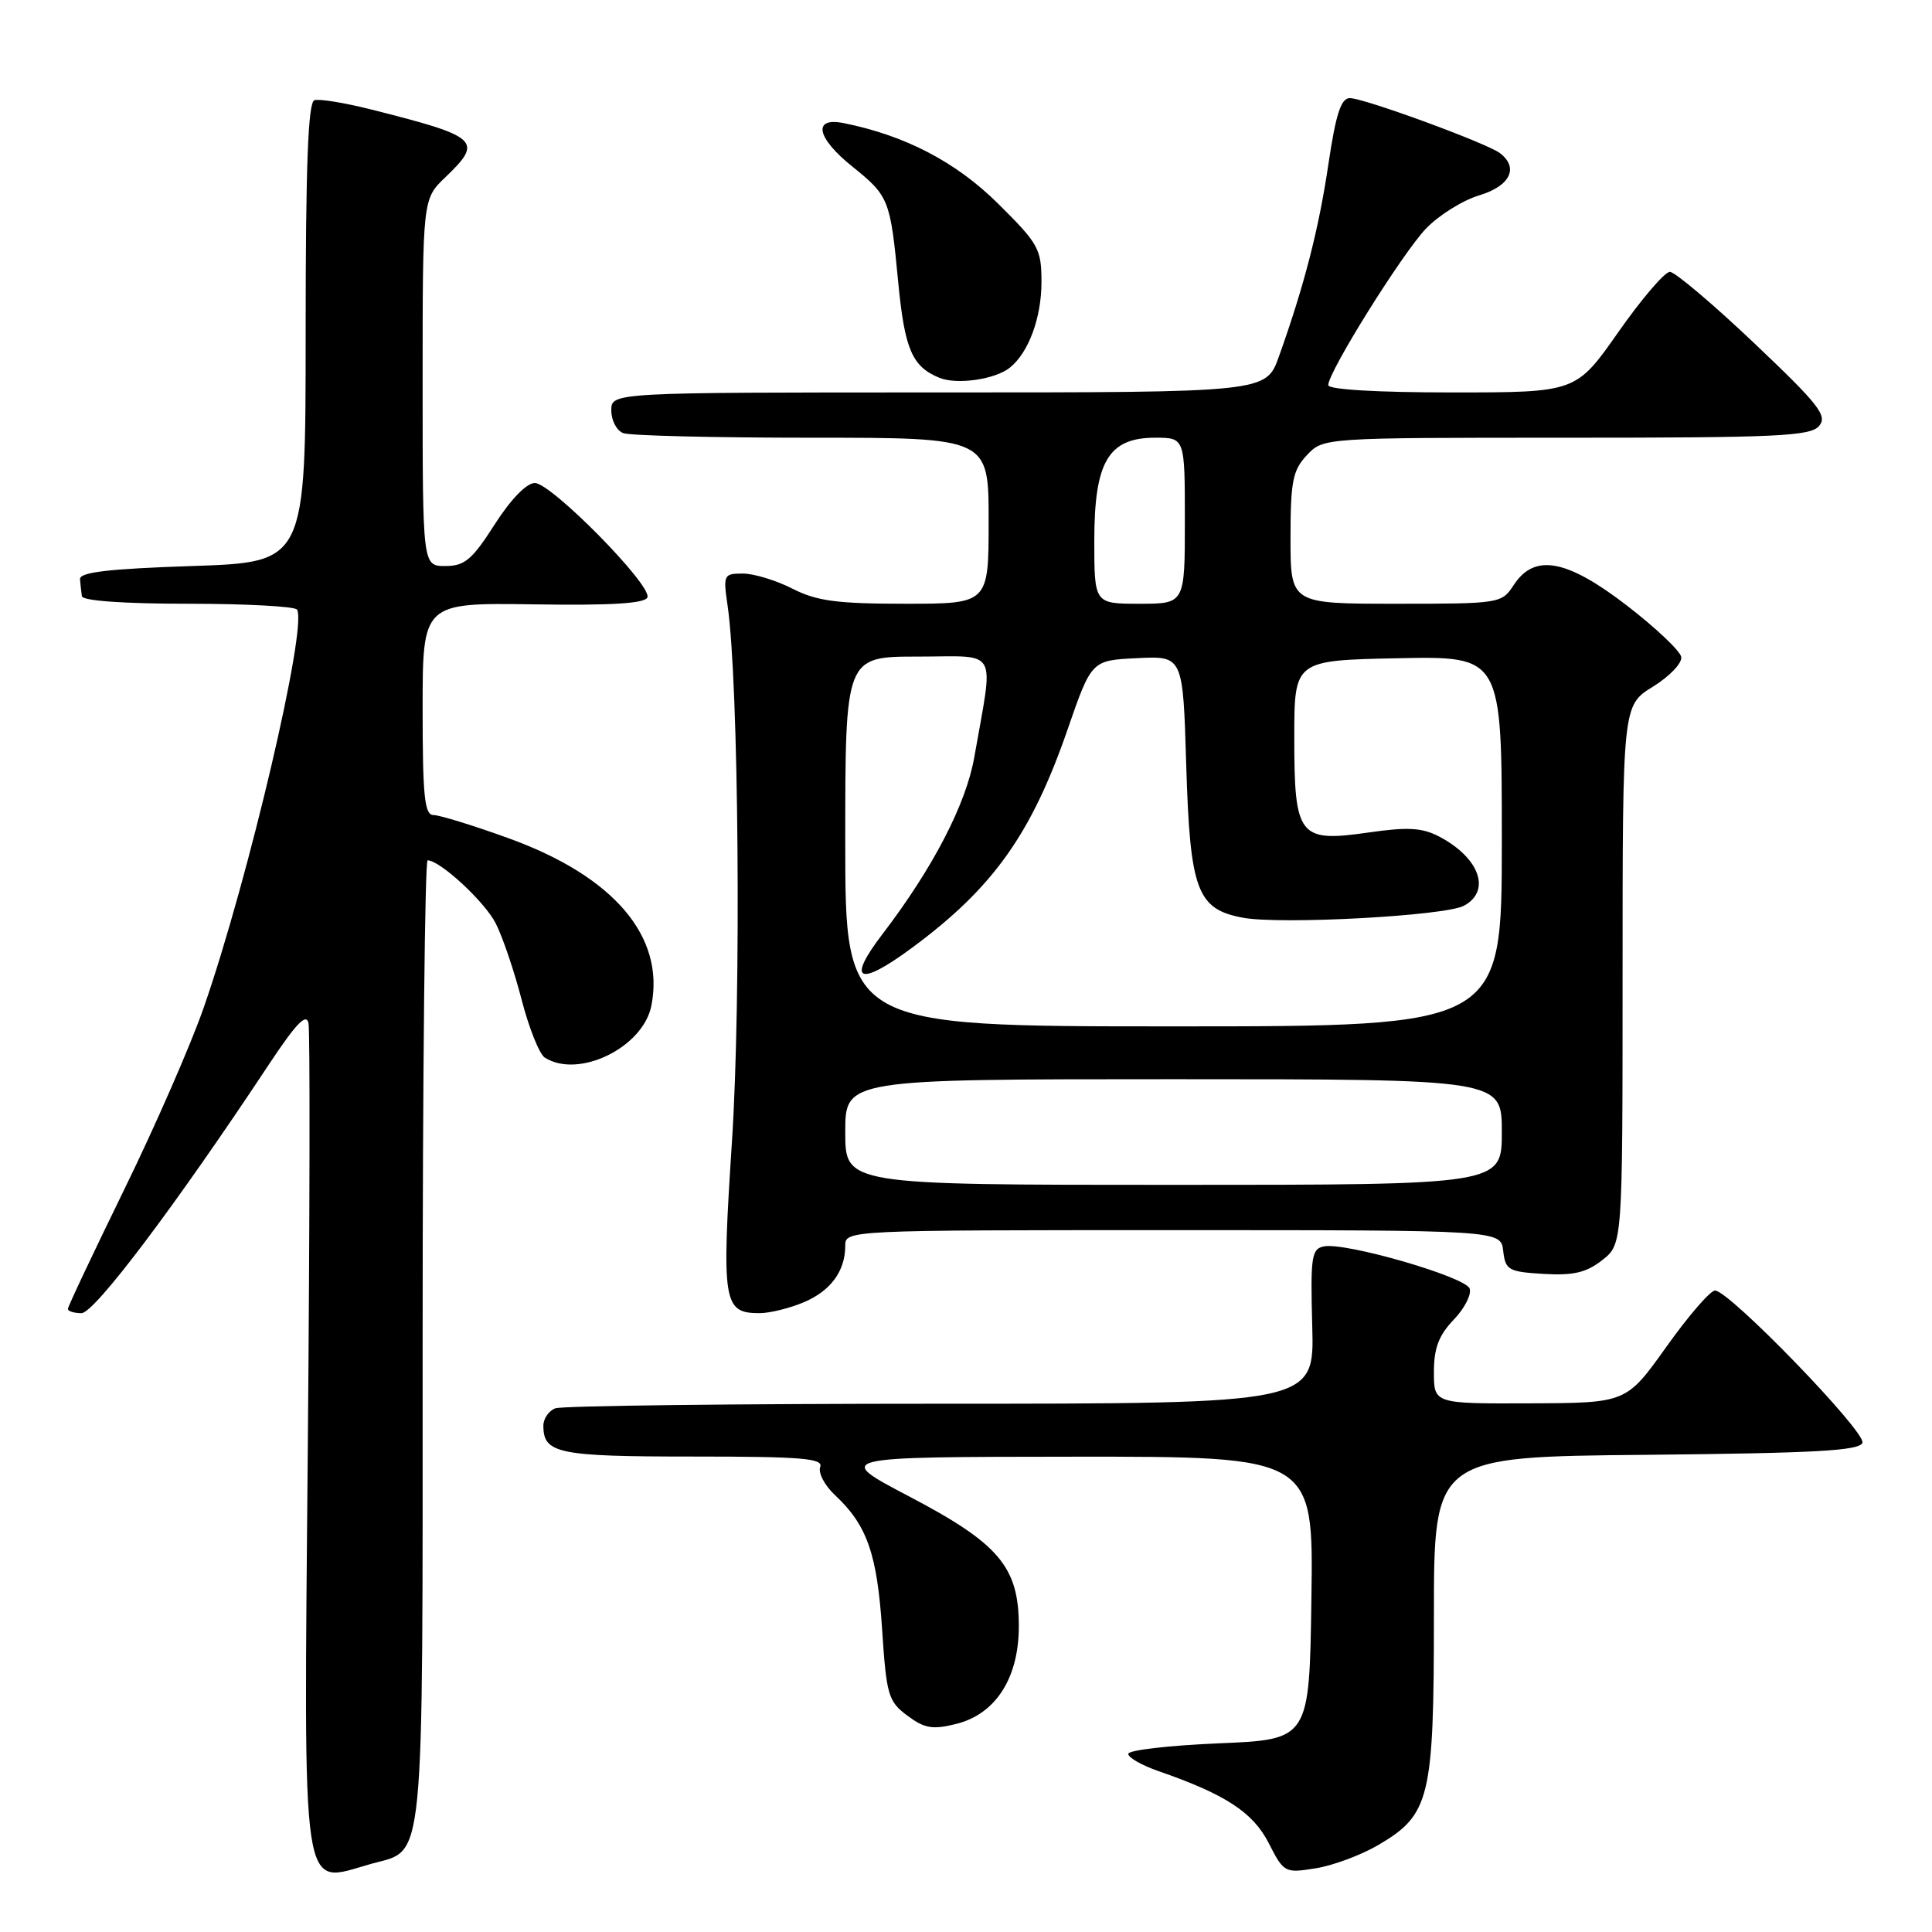 <?xml version="1.0" encoding="UTF-8" standalone="no"?>
<!DOCTYPE svg PUBLIC "-//W3C//DTD SVG 1.1//EN" "http://www.w3.org/Graphics/SVG/1.1/DTD/svg11.dtd" >
<svg xmlns="http://www.w3.org/2000/svg" xmlns:xlink="http://www.w3.org/1999/xlink" version="1.1" viewBox="0 0 256 256">
 <g >
 <path fill="currentColor"
d=" M 49.22 246.96 C 56.36 244.97 56.00 248.69 56.00 177.78 C 56.00 142.70 56.30 114.00 56.66 114.00 C 58.29 114.00 64.16 119.41 65.66 122.30 C 66.57 124.06 68.12 128.61 69.10 132.40 C 70.08 136.20 71.47 139.68 72.19 140.14 C 76.66 142.98 85.21 138.81 86.31 133.26 C 88.13 124.09 81.34 116.12 67.39 111.07 C 62.72 109.38 58.24 108.00 57.45 108.00 C 56.25 108.00 56.00 105.54 56.00 93.93 C 56.00 79.87 56.00 79.87 70.70 80.08 C 81.12 80.24 85.51 79.96 85.79 79.14 C 86.34 77.49 73.04 64.00 70.87 64.00 C 69.77 64.00 67.68 66.16 65.54 69.50 C 62.56 74.17 61.57 75.00 59.01 75.00 C 56.00 75.00 56.00 75.00 56.00 50.69 C 56.00 26.37 56.00 26.37 59.00 23.50 C 64.07 18.64 63.50 18.12 49.16 14.50 C 45.67 13.62 42.29 13.07 41.66 13.28 C 40.82 13.56 40.50 21.97 40.50 44.08 C 40.50 74.50 40.50 74.50 25.50 75.00 C 14.36 75.37 10.53 75.82 10.60 76.75 C 10.66 77.44 10.77 78.45 10.85 79.00 C 10.94 79.61 16.41 80.00 24.94 80.00 C 32.61 80.00 39.10 80.35 39.36 80.78 C 40.76 83.05 32.93 116.44 27.00 133.50 C 25.28 138.45 20.52 149.33 16.43 157.68 C 12.35 166.04 9.00 173.12 9.00 173.43 C 9.00 173.75 9.81 174.00 10.80 174.00 C 12.51 174.00 23.27 159.73 35.60 141.09 C 39.24 135.60 40.60 134.18 40.88 135.59 C 41.09 136.64 41.05 161.67 40.79 191.20 C 40.26 253.14 39.73 249.59 49.22 246.96 Z  M 182.62 244.48 C 189.48 240.46 190.00 238.31 190.00 214.11 C 190.00 193.03 190.00 193.03 218.17 192.77 C 240.55 192.55 246.43 192.23 246.78 191.17 C 247.26 189.73 229.12 171.00 227.25 171.00 C 226.63 171.00 223.73 174.35 220.81 178.45 C 215.50 185.90 215.50 185.90 202.75 185.95 C 190.00 186.00 190.00 186.00 190.00 181.80 C 190.00 178.64 190.64 176.94 192.63 174.86 C 194.08 173.35 195.02 171.49 194.73 170.73 C 194.13 169.17 178.33 164.60 175.45 165.15 C 173.78 165.47 173.63 166.47 173.88 175.75 C 174.16 186.00 174.16 186.00 124.66 186.00 C 97.44 186.00 74.45 186.27 73.58 186.61 C 72.71 186.94 72.00 187.98 72.00 188.91 C 72.00 192.60 73.91 193.00 91.81 193.00 C 106.28 193.00 109.12 193.24 108.68 194.39 C 108.39 195.16 109.28 196.85 110.67 198.14 C 114.88 202.08 116.22 205.89 116.88 215.84 C 117.46 224.63 117.69 225.44 120.23 227.33 C 122.51 229.03 123.58 229.21 126.70 228.43 C 131.93 227.13 135.00 222.35 135.00 215.50 C 135.00 207.63 132.40 204.54 120.46 198.28 C 110.50 193.05 110.50 193.05 142.27 193.02 C 174.04 193.00 174.04 193.00 173.77 211.75 C 173.50 230.50 173.50 230.50 161.50 231.00 C 154.90 231.28 149.50 231.90 149.50 232.40 C 149.50 232.89 151.30 233.92 153.50 234.68 C 162.36 237.75 166.03 240.14 168.11 244.22 C 170.12 248.15 170.24 248.22 174.33 247.56 C 176.62 247.20 180.35 245.81 182.62 244.48 Z  M 106.45 172.58 C 110.05 171.08 112.00 168.44 112.00 165.07 C 112.00 163.01 112.21 163.00 155.43 163.00 C 198.87 163.00 198.87 163.00 199.18 165.75 C 199.48 168.30 199.87 168.52 204.56 168.80 C 208.50 169.03 210.21 168.62 212.31 166.97 C 215.00 164.85 215.00 164.85 215.00 129.16 C 215.00 93.47 215.00 93.47 219.02 90.99 C 221.25 89.61 222.92 87.85 222.77 87.04 C 222.61 86.23 219.41 83.20 215.64 80.29 C 207.62 74.10 203.34 73.30 200.59 77.50 C 198.97 79.97 198.78 80.00 184.98 80.00 C 171.00 80.00 171.00 80.00 171.00 71.31 C 171.00 63.77 171.29 62.32 173.17 60.31 C 175.35 58.00 175.35 58.00 207.55 58.00 C 235.56 58.00 239.92 57.80 241.05 56.43 C 242.18 55.08 240.99 53.58 232.43 45.46 C 226.97 40.28 221.95 36.04 221.27 36.02 C 220.60 36.01 217.52 39.60 214.44 44.00 C 208.83 52.00 208.83 52.00 192.42 52.00 C 182.49 52.00 176.00 51.62 176.00 51.03 C 176.00 49.28 185.81 33.57 188.96 30.28 C 190.65 28.52 193.83 26.53 196.02 25.88 C 200.10 24.65 201.29 22.23 198.75 20.29 C 197.01 18.97 180.74 13.00 178.86 13.00 C 177.69 13.00 177.01 15.10 176.02 21.75 C 174.75 30.34 172.83 37.81 169.46 47.25 C 167.76 52.00 167.76 52.00 124.38 52.00 C 81.00 52.00 81.00 52.00 81.00 54.39 C 81.00 55.71 81.71 57.06 82.58 57.39 C 83.45 57.73 94.70 58.00 107.58 58.00 C 131.00 58.00 131.00 58.00 131.00 69.00 C 131.00 80.00 131.00 80.00 119.96 80.00 C 110.89 80.00 108.22 79.64 105.00 78.00 C 102.84 76.90 99.89 76.00 98.43 76.00 C 95.89 76.00 95.81 76.16 96.41 80.25 C 97.89 90.34 98.23 132.23 96.99 151.22 C 95.60 172.64 95.82 174.00 100.65 174.00 C 101.98 174.00 104.59 173.36 106.45 172.58 Z  M 133.82 48.71 C 136.30 46.71 138.00 42.10 138.00 37.39 C 138.00 32.98 137.63 32.31 132.25 26.98 C 126.68 21.46 119.93 17.94 111.78 16.31 C 107.63 15.48 108.19 18.26 112.94 22.07 C 117.79 25.97 117.97 26.42 119.01 37.31 C 119.87 46.29 120.85 48.57 124.47 50.06 C 126.79 51.01 131.87 50.28 133.82 48.71 Z  M 112.00 150.00 C 112.00 143.00 112.00 143.00 155.50 143.00 C 199.00 143.00 199.00 143.00 199.00 150.00 C 199.00 157.00 199.00 157.00 155.50 157.00 C 112.00 157.00 112.00 157.00 112.00 150.00 Z  M 112.00 111.50 C 112.00 87.00 112.00 87.00 121.63 87.00 C 132.49 87.00 131.68 85.56 129.10 100.33 C 128.01 106.56 123.60 115.05 116.95 123.75 C 112.11 130.07 113.76 130.83 120.87 125.57 C 131.60 117.64 136.67 110.52 141.47 96.63 C 144.63 87.50 144.63 87.50 150.69 87.21 C 156.75 86.91 156.75 86.91 157.18 101.34 C 157.68 117.98 158.60 120.46 164.67 121.60 C 169.68 122.54 191.46 121.36 193.97 120.02 C 197.63 118.06 196.05 113.65 190.68 110.84 C 188.44 109.67 186.53 109.56 181.34 110.31 C 172.09 111.64 171.50 110.88 171.50 97.72 C 171.50 87.50 171.50 87.50 185.25 87.22 C 199.00 86.94 199.00 86.94 199.00 111.47 C 199.00 136.00 199.00 136.00 155.50 136.00 C 112.00 136.00 112.00 136.00 112.00 111.50 Z  M 145.00 71.63 C 145.00 61.16 146.87 58.00 153.07 58.00 C 157.00 58.00 157.00 58.00 157.00 69.00 C 157.00 80.00 157.00 80.00 151.00 80.00 C 145.00 80.00 145.00 80.00 145.00 71.63 Z "/>
</g>
</svg>